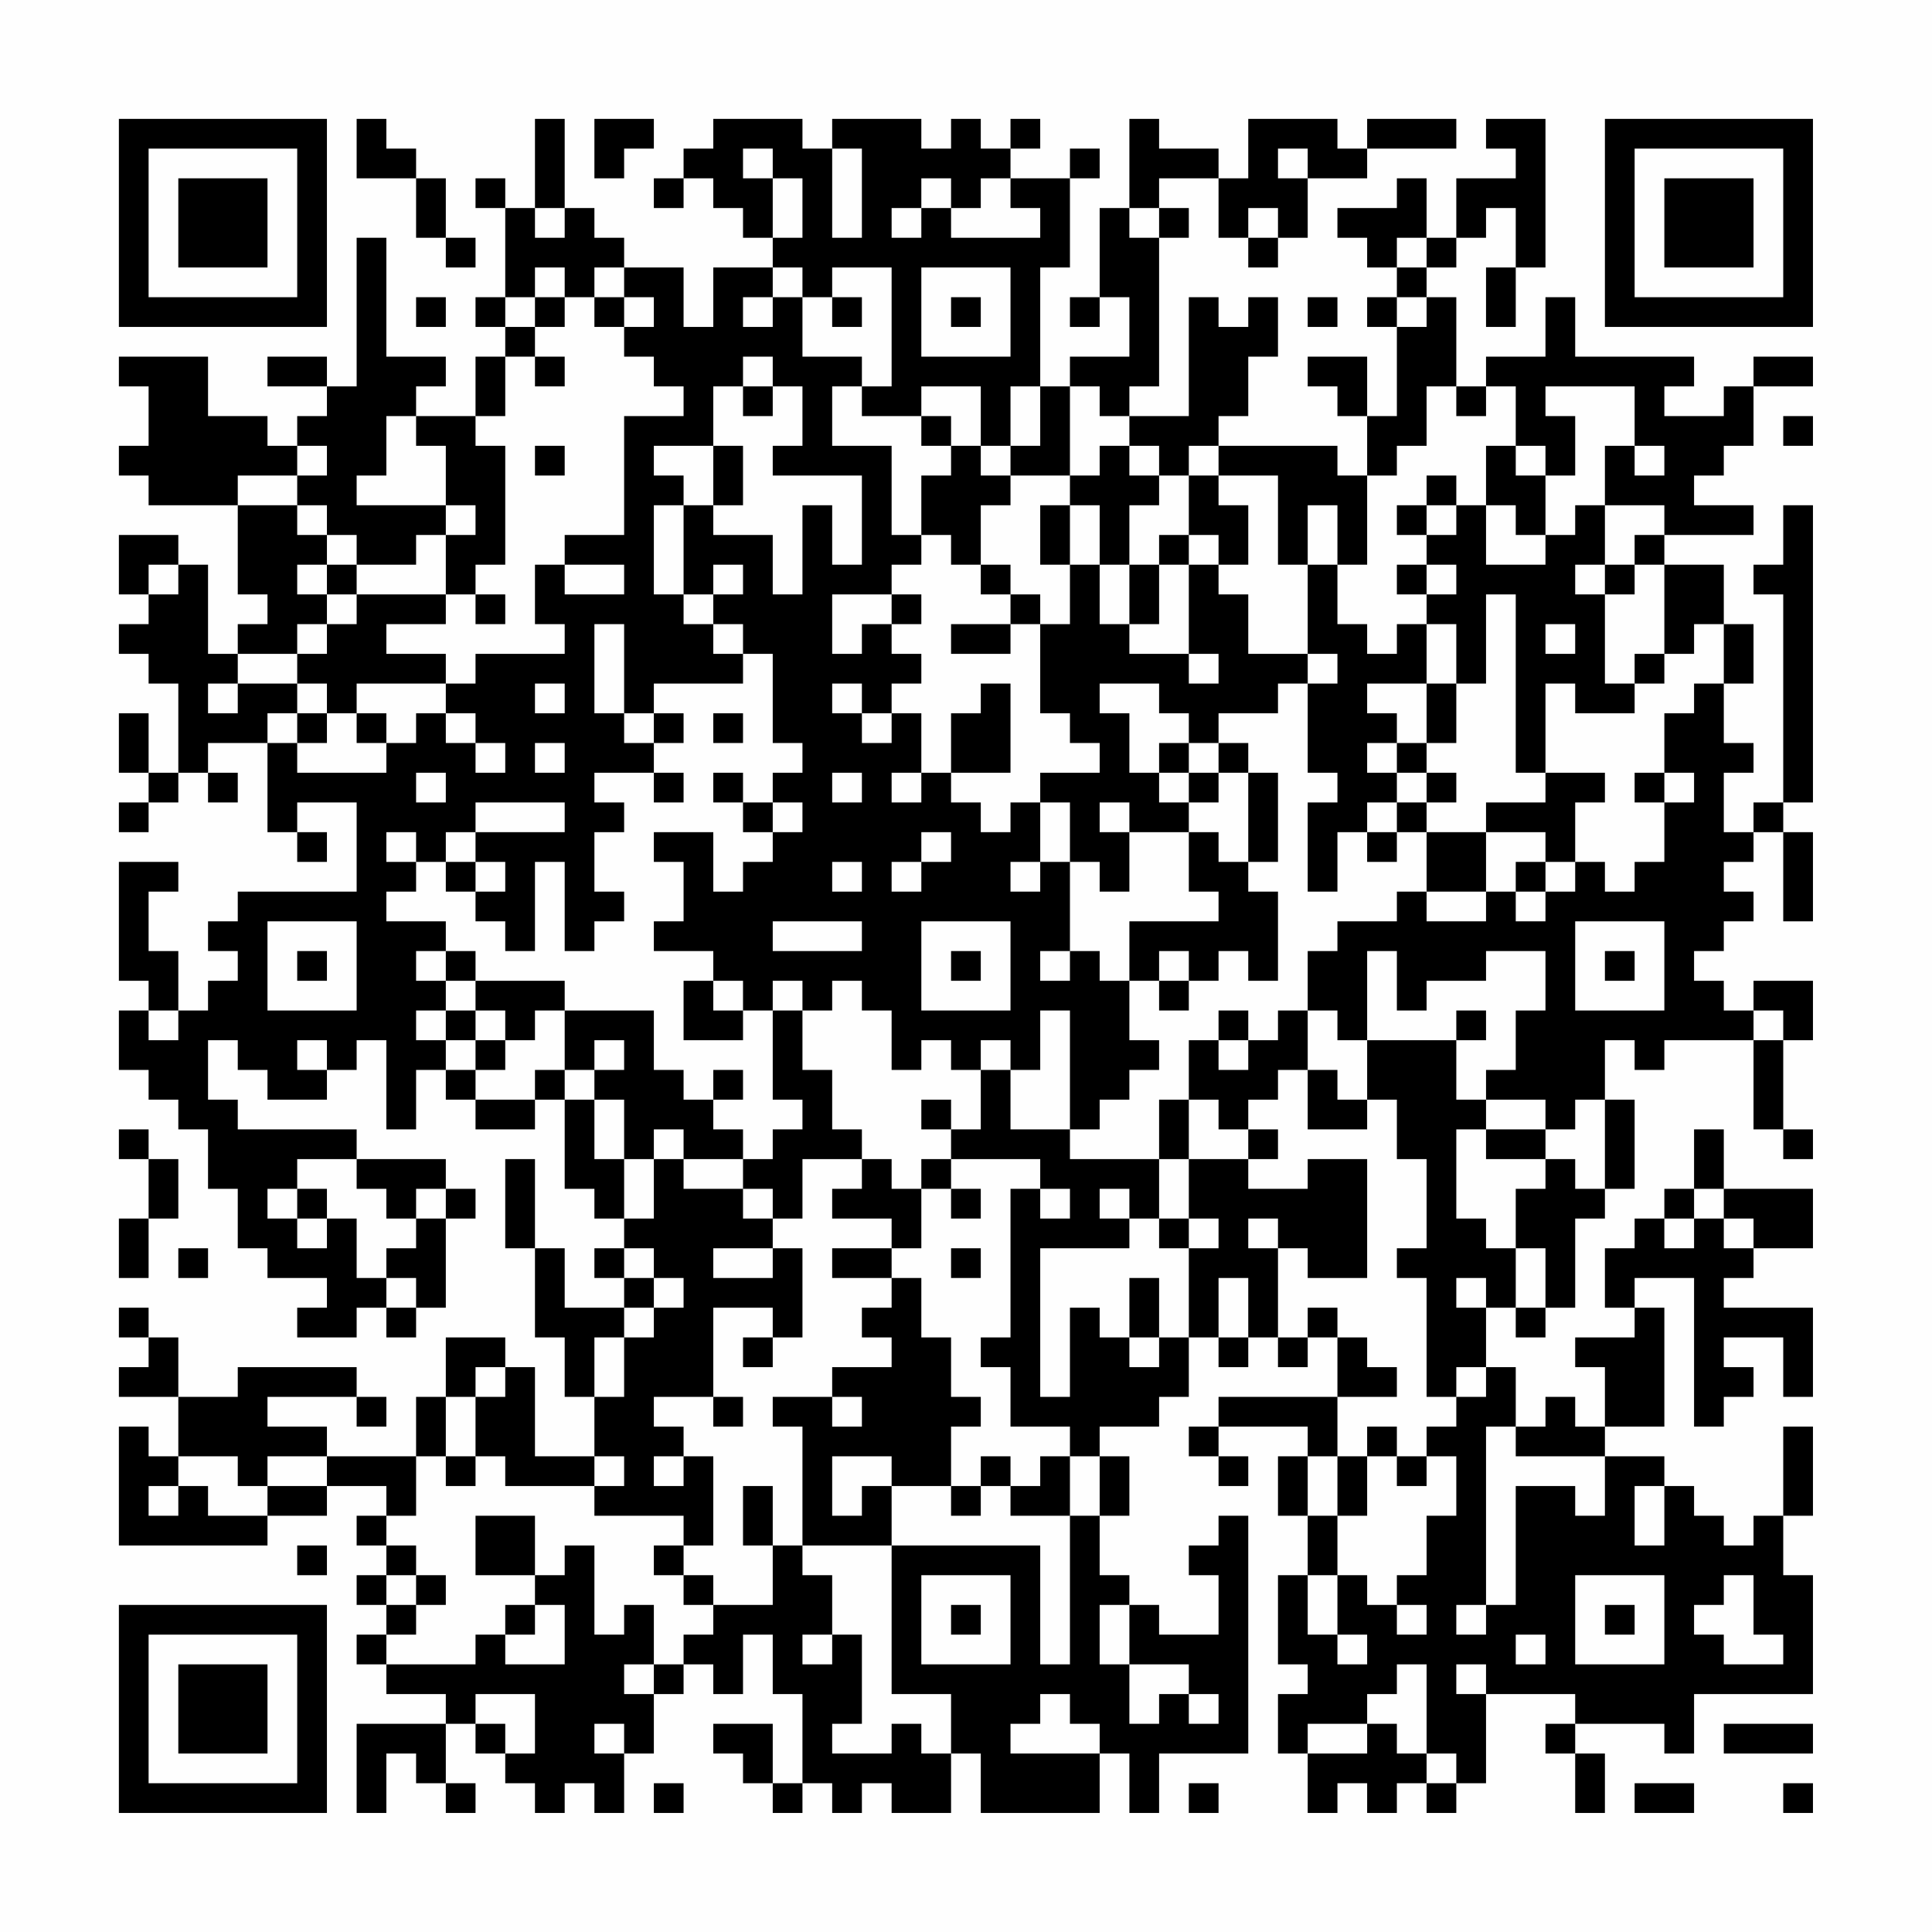 <?xml version="1.0" encoding="UTF-8"?>
<svg xmlns="http://www.w3.org/2000/svg" version="1.1" width="300" height="300" viewBox="0 0 300 300"><rect x="0" y="0" width="300" height="300" fill="#fefefe"/><g transform="scale(4.615)"><g transform="translate(4,4)"><path fill-rule="evenodd" d="M8 0L8 2L10 2L10 4L11 4L11 5L12 5L12 4L11 4L11 2L10 2L10 1L9 1L9 0ZM14 0L14 3L13 3L13 2L12 2L12 3L13 3L13 6L12 6L12 7L13 7L13 8L12 8L12 10L10 10L10 9L11 9L11 8L9 8L9 4L8 4L8 9L7 9L7 8L5 8L5 9L7 9L7 10L6 10L6 11L5 11L5 10L3 10L3 8L0 8L0 9L1 9L1 11L0 11L0 12L1 12L1 13L4 13L4 16L5 16L5 17L4 17L4 18L3 18L3 15L2 15L2 14L0 14L0 16L1 16L1 17L0 17L0 18L1 18L1 19L2 19L2 22L1 22L1 20L0 20L0 22L1 22L1 23L0 23L0 24L1 24L1 23L2 23L2 22L3 22L3 23L4 23L4 22L3 22L3 21L5 21L5 24L6 24L6 25L7 25L7 24L6 24L6 23L8 23L8 26L4 26L4 27L3 27L3 28L4 28L4 29L3 29L3 30L2 30L2 28L1 28L1 26L2 26L2 25L0 25L0 29L1 29L1 30L0 30L0 32L1 32L1 33L2 33L2 34L3 34L3 36L4 36L4 38L5 38L5 39L7 39L7 40L6 40L6 41L8 41L8 40L9 40L9 41L10 41L10 40L11 40L11 37L12 37L12 36L11 36L11 35L8 35L8 34L4 34L4 33L3 33L3 31L4 31L4 32L5 32L5 33L7 33L7 32L8 32L8 31L9 31L9 34L10 34L10 32L11 32L11 33L12 33L12 34L14 34L14 33L15 33L15 36L16 36L16 37L17 37L17 38L16 38L16 39L17 39L17 40L15 40L15 38L14 38L14 35L13 35L13 38L14 38L14 41L15 41L15 43L16 43L16 45L14 45L14 42L13 42L13 41L11 41L11 43L10 43L10 45L7 45L7 44L5 44L5 43L8 43L8 44L9 44L9 43L8 43L8 42L4 42L4 43L2 43L2 41L1 41L1 40L0 40L0 41L1 41L1 42L0 42L0 43L2 43L2 45L1 45L1 44L0 44L0 48L5 48L5 47L7 47L7 46L9 46L9 47L8 47L8 48L9 48L9 49L8 49L8 50L9 50L9 51L8 51L8 52L9 52L9 53L11 53L11 54L8 54L8 57L9 57L9 55L10 55L10 56L11 56L11 57L12 57L12 56L11 56L11 54L12 54L12 55L13 55L13 56L14 56L14 57L15 57L15 56L16 56L16 57L17 57L17 55L18 55L18 53L19 53L19 52L20 52L20 53L21 53L21 51L22 51L22 53L23 53L23 56L22 56L22 54L20 54L20 55L21 55L21 56L22 56L22 57L23 57L23 56L24 56L24 57L25 57L25 56L26 56L26 57L28 57L28 55L29 55L29 57L33 57L33 55L34 55L34 57L35 57L35 55L38 55L38 47L37 47L37 48L36 48L36 49L37 49L37 51L35 51L35 50L34 50L34 49L33 49L33 47L34 47L34 45L33 45L33 44L35 44L35 43L36 43L36 41L37 41L37 42L38 42L38 41L39 41L39 42L40 42L40 41L41 41L41 43L37 43L37 44L36 44L36 45L37 45L37 46L38 46L38 45L37 45L37 44L40 44L40 45L39 45L39 47L40 47L40 49L39 49L39 52L40 52L40 53L39 53L39 55L40 55L40 57L41 57L41 56L42 56L42 57L43 57L43 56L44 56L44 57L45 57L45 56L46 56L46 53L49 53L49 54L48 54L48 55L49 55L49 57L50 57L50 55L49 55L49 54L52 54L52 55L53 55L53 53L57 53L57 49L56 49L56 47L57 47L57 44L56 44L56 47L55 47L55 48L54 48L54 47L53 47L53 46L52 46L52 45L50 45L50 44L52 44L52 40L51 40L51 39L53 39L53 44L54 44L54 43L55 43L55 42L54 42L54 41L56 41L56 43L57 43L57 40L54 40L54 39L55 39L55 38L57 38L57 36L54 36L54 34L53 34L53 36L52 36L52 37L51 37L51 38L50 38L50 40L51 40L51 41L49 41L49 42L50 42L50 44L49 44L49 43L48 43L48 44L47 44L47 42L46 42L46 40L47 40L47 41L48 41L48 40L49 40L49 37L50 37L50 36L51 36L51 33L50 33L50 31L51 31L51 32L52 32L52 31L55 31L55 34L56 34L56 35L57 35L57 34L56 34L56 31L57 31L57 29L55 29L55 30L54 30L54 29L53 29L53 28L54 28L54 27L55 27L55 26L54 26L54 25L55 25L55 24L56 24L56 27L57 27L57 24L56 24L56 23L57 23L57 13L56 13L56 15L55 15L55 16L56 16L56 23L55 23L55 24L54 24L54 22L55 22L55 21L54 21L54 19L55 19L55 17L54 17L54 15L52 15L52 14L55 14L55 13L53 13L53 12L54 12L54 11L55 11L55 9L57 9L57 8L55 8L55 9L54 9L54 10L52 10L52 9L53 9L53 8L49 8L49 6L48 6L48 8L46 8L46 9L45 9L45 6L44 6L44 5L45 5L45 4L46 4L46 3L47 3L47 5L46 5L46 7L47 7L47 5L48 5L48 0L46 0L46 1L47 1L47 2L45 2L45 4L44 4L44 2L43 2L43 3L41 3L41 4L42 4L42 5L43 5L43 6L42 6L42 7L43 7L43 10L42 10L42 8L40 8L40 9L41 9L41 10L42 10L42 12L41 12L41 11L37 11L37 10L38 10L38 8L39 8L39 6L38 6L38 7L37 7L37 6L36 6L36 10L34 10L34 9L35 9L35 4L36 4L36 3L35 3L35 2L37 2L37 4L38 4L38 5L39 5L39 4L40 4L40 2L42 2L42 1L45 1L45 0L42 0L42 1L41 1L41 0L38 0L38 2L37 2L37 1L35 1L35 0L34 0L34 3L33 3L33 6L32 6L32 7L33 7L33 6L34 6L34 8L32 8L32 9L31 9L31 5L32 5L32 2L33 2L33 1L32 1L32 2L30 2L30 1L31 1L31 0L30 0L30 1L29 1L29 0L28 0L28 1L27 1L27 0L24 0L24 1L23 1L23 0L20 0L20 1L19 1L19 2L18 2L18 3L19 3L19 2L20 2L20 3L21 3L21 4L22 4L22 5L20 5L20 7L19 7L19 5L17 5L17 4L16 4L16 3L15 3L15 0ZM16 0L16 2L17 2L17 1L18 1L18 0ZM21 1L21 2L22 2L22 4L23 4L23 2L22 2L22 1ZM24 1L24 4L25 4L25 1ZM39 1L39 2L40 2L40 1ZM27 2L27 3L26 3L26 4L27 4L27 3L28 3L28 4L31 4L31 3L30 3L30 2L29 2L29 3L28 3L28 2ZM14 3L14 4L15 4L15 3ZM34 3L34 4L35 4L35 3ZM38 3L38 4L39 4L39 3ZM43 4L43 5L44 5L44 4ZM14 5L14 6L13 6L13 7L14 7L14 8L13 8L13 10L12 10L12 11L13 11L13 15L12 15L12 16L11 16L11 14L12 14L12 13L11 13L11 11L10 11L10 10L9 10L9 12L8 12L8 13L11 13L11 14L10 14L10 15L8 15L8 14L7 14L7 13L6 13L6 12L7 12L7 11L6 11L6 12L4 12L4 13L6 13L6 14L7 14L7 15L6 15L6 16L7 16L7 17L6 17L6 18L4 18L4 19L3 19L3 20L4 20L4 19L6 19L6 20L5 20L5 21L6 21L6 22L9 22L9 21L10 21L10 20L11 20L11 21L12 21L12 22L13 22L13 21L12 21L12 20L11 20L11 19L12 19L12 18L15 18L15 17L14 17L14 15L15 15L15 16L17 16L17 15L15 15L15 14L17 14L17 10L19 10L19 9L18 9L18 8L17 8L17 7L18 7L18 6L17 6L17 5L16 5L16 6L15 6L15 5ZM22 5L22 6L21 6L21 7L22 7L22 6L23 6L23 8L25 8L25 9L24 9L24 11L26 11L26 14L27 14L27 15L26 15L26 16L24 16L24 18L25 18L25 17L26 17L26 18L27 18L27 19L26 19L26 20L25 20L25 19L24 19L24 20L25 20L25 21L26 21L26 20L27 20L27 22L26 22L26 23L27 23L27 22L28 22L28 23L29 23L29 24L30 24L30 23L31 23L31 25L30 25L30 26L31 26L31 25L32 25L32 28L31 28L31 29L32 29L32 28L33 28L33 29L34 29L34 31L35 31L35 32L34 32L34 33L33 33L33 34L32 34L32 30L31 30L31 32L30 32L30 31L29 31L29 32L28 32L28 31L27 31L27 32L26 32L26 30L25 30L25 29L24 29L24 30L23 30L23 29L22 29L22 30L21 30L21 29L20 29L20 28L18 28L18 27L19 27L19 25L18 25L18 24L20 24L20 26L21 26L21 25L22 25L22 24L23 24L23 23L22 23L22 22L23 22L23 21L22 21L22 18L21 18L21 17L20 17L20 16L21 16L21 15L20 15L20 16L19 16L19 13L20 13L20 14L22 14L22 16L23 16L23 13L24 13L24 15L25 15L25 12L22 12L22 11L23 11L23 9L22 9L22 8L21 8L21 9L20 9L20 11L18 11L18 12L19 12L19 13L18 13L18 16L19 16L19 17L20 17L20 18L21 18L21 19L18 19L18 20L17 20L17 17L16 17L16 20L17 20L17 21L18 21L18 22L16 22L16 23L17 23L17 24L16 24L16 26L17 26L17 27L16 27L16 28L15 28L15 25L14 25L14 28L13 28L13 27L12 27L12 26L13 26L13 25L12 25L12 24L15 24L15 23L12 23L12 24L11 24L11 25L10 25L10 24L9 24L9 25L10 25L10 26L9 26L9 27L11 27L11 28L10 28L10 29L11 29L11 30L10 30L10 31L11 31L11 32L12 32L12 33L14 33L14 32L15 32L15 33L16 33L16 35L17 35L17 37L18 37L18 35L19 35L19 36L21 36L21 37L22 37L22 38L20 38L20 39L22 39L22 38L23 38L23 41L22 41L22 40L20 40L20 43L18 43L18 44L19 44L19 45L18 45L18 46L19 46L19 45L20 45L20 48L19 48L19 47L16 47L16 46L17 46L17 45L16 45L16 46L13 46L13 45L12 45L12 43L13 43L13 42L12 42L12 43L11 43L11 45L10 45L10 47L9 47L9 48L10 48L10 49L9 49L9 50L10 50L10 51L9 51L9 52L12 52L12 51L13 51L13 52L15 52L15 50L14 50L14 49L15 49L15 48L16 48L16 51L17 51L17 50L18 50L18 52L17 52L17 53L18 53L18 52L19 52L19 51L20 51L20 50L22 50L22 48L23 48L23 49L24 49L24 51L23 51L23 52L24 52L24 51L25 51L25 54L24 54L24 55L26 55L26 54L27 54L27 55L28 55L28 53L26 53L26 48L31 48L31 52L32 52L32 47L33 47L33 45L32 45L32 44L30 44L30 42L29 42L29 41L30 41L30 36L31 36L31 37L32 37L32 36L31 36L31 35L28 35L28 34L29 34L29 32L30 32L30 34L32 34L32 35L35 35L35 37L34 37L34 36L33 36L33 37L34 37L34 38L31 38L31 43L32 43L32 40L33 40L33 41L34 41L34 42L35 42L35 41L36 41L36 38L37 38L37 37L36 37L36 35L38 35L38 36L40 36L40 35L42 35L42 39L40 39L40 38L39 38L39 37L38 37L38 38L39 38L39 41L40 41L40 40L41 40L41 41L42 41L42 42L43 42L43 43L41 43L41 45L40 45L40 47L41 47L41 49L40 49L40 51L41 51L41 52L42 52L42 51L41 51L41 49L42 49L42 50L43 50L43 51L44 51L44 50L43 50L43 49L44 49L44 47L45 47L45 45L44 45L44 44L45 44L45 43L46 43L46 42L45 42L45 43L44 43L44 39L43 39L43 38L44 38L44 35L43 35L43 33L42 33L42 31L45 31L45 33L46 33L46 34L45 34L45 37L46 37L46 38L47 38L47 40L48 40L48 38L47 38L47 36L48 36L48 35L49 35L49 36L50 36L50 33L49 33L49 34L48 34L48 33L46 33L46 32L47 32L47 30L48 30L48 28L46 28L46 29L44 29L44 30L43 30L43 28L42 28L42 31L41 31L41 30L40 30L40 28L41 28L41 27L43 27L43 26L44 26L44 27L46 27L46 26L47 26L47 27L48 27L48 26L49 26L49 25L50 25L50 26L51 26L51 25L52 25L52 23L53 23L53 22L52 22L52 20L53 20L53 19L54 19L54 17L53 17L53 18L52 18L52 15L51 15L51 14L52 14L52 13L50 13L50 11L51 11L51 12L52 12L52 11L51 11L51 9L48 9L48 10L49 10L49 12L48 12L48 11L47 11L47 9L46 9L46 10L45 10L45 9L44 9L44 11L43 11L43 12L42 12L42 15L41 15L41 13L40 13L40 15L39 15L39 12L37 12L37 11L36 11L36 12L35 12L35 11L34 11L34 10L33 10L33 9L32 9L32 12L30 12L30 11L31 11L31 9L30 9L30 11L29 11L29 9L27 9L27 10L25 10L25 9L26 9L26 5L24 5L24 6L23 6L23 5ZM27 5L27 8L30 8L30 5ZM10 6L10 7L11 7L11 6ZM14 6L14 7L15 7L15 6ZM16 6L16 7L17 7L17 6ZM24 6L24 7L25 7L25 6ZM28 6L28 7L29 7L29 6ZM40 6L40 7L41 7L41 6ZM43 6L43 7L44 7L44 6ZM14 8L14 9L15 9L15 8ZM21 9L21 10L22 10L22 9ZM27 10L27 11L28 11L28 12L27 12L27 14L28 14L28 15L29 15L29 16L30 16L30 17L28 17L28 18L30 18L30 17L31 17L31 20L32 20L32 21L33 21L33 22L31 22L31 23L32 23L32 25L33 25L33 26L34 26L34 24L36 24L36 26L37 26L37 27L34 27L34 29L35 29L35 30L36 30L36 29L37 29L37 28L38 28L38 29L39 29L39 26L38 26L38 25L39 25L39 22L38 22L38 21L37 21L37 20L39 20L39 19L40 19L40 22L41 22L41 23L40 23L40 26L41 26L41 24L42 24L42 25L43 25L43 24L44 24L44 26L46 26L46 24L48 24L48 25L47 25L47 26L48 26L48 25L49 25L49 23L50 23L50 22L48 22L48 19L49 19L49 20L51 20L51 19L52 19L52 18L51 18L51 19L50 19L50 16L51 16L51 15L50 15L50 13L49 13L49 14L48 14L48 12L47 12L47 11L46 11L46 13L45 13L45 12L44 12L44 13L43 13L43 14L44 14L44 15L43 15L43 16L44 16L44 17L43 17L43 18L42 18L42 17L41 17L41 15L40 15L40 18L38 18L38 16L37 16L37 15L38 15L38 13L37 13L37 12L36 12L36 14L35 14L35 15L34 15L34 13L35 13L35 12L34 12L34 11L33 11L33 12L32 12L32 13L31 13L31 15L32 15L32 17L31 17L31 16L30 16L30 15L29 15L29 13L30 13L30 12L29 12L29 11L28 11L28 10ZM56 10L56 11L57 11L57 10ZM14 11L14 12L15 12L15 11ZM20 11L20 13L21 13L21 11ZM32 13L32 15L33 15L33 17L34 17L34 18L36 18L36 19L37 19L37 18L36 18L36 15L37 15L37 14L36 14L36 15L35 15L35 17L34 17L34 15L33 15L33 13ZM44 13L44 14L45 14L45 13ZM46 13L46 15L48 15L48 14L47 14L47 13ZM1 15L1 16L2 16L2 15ZM7 15L7 16L8 16L8 17L7 17L7 18L6 18L6 19L7 19L7 20L6 20L6 21L7 21L7 20L8 20L8 21L9 21L9 20L8 20L8 19L11 19L11 18L9 18L9 17L11 17L11 16L8 16L8 15ZM44 15L44 16L45 16L45 15ZM49 15L49 16L50 16L50 15ZM12 16L12 17L13 17L13 16ZM26 16L26 17L27 17L27 16ZM46 16L46 19L45 19L45 17L44 17L44 19L42 19L42 20L43 20L43 21L42 21L42 22L43 22L43 23L42 23L42 24L43 24L43 23L44 23L44 24L46 24L46 23L48 23L48 22L47 22L47 16ZM48 17L48 18L49 18L49 17ZM40 18L40 19L41 19L41 18ZM14 19L14 20L15 20L15 19ZM29 19L29 20L28 20L28 22L30 22L30 19ZM33 19L33 20L34 20L34 22L35 22L35 23L36 23L36 24L37 24L37 25L38 25L38 22L37 22L37 21L36 21L36 20L35 20L35 19ZM44 19L44 21L43 21L43 22L44 22L44 23L45 23L45 22L44 22L44 21L45 21L45 19ZM18 20L18 21L19 21L19 20ZM20 20L20 21L21 21L21 20ZM14 21L14 22L15 22L15 21ZM35 21L35 22L36 22L36 23L37 23L37 22L36 22L36 21ZM10 22L10 23L11 23L11 22ZM18 22L18 23L19 23L19 22ZM20 22L20 23L21 23L21 24L22 24L22 23L21 23L21 22ZM24 22L24 23L25 23L25 22ZM51 22L51 23L52 23L52 22ZM33 23L33 24L34 24L34 23ZM27 24L27 25L26 25L26 26L27 26L27 25L28 25L28 24ZM11 25L11 26L12 26L12 25ZM24 25L24 26L25 26L25 25ZM5 27L5 30L8 30L8 27ZM22 27L22 28L25 28L25 27ZM27 27L27 30L30 30L30 27ZM49 27L49 30L52 30L52 27ZM6 28L6 29L7 29L7 28ZM11 28L11 29L12 29L12 30L11 30L11 31L12 31L12 32L13 32L13 31L14 31L14 30L15 30L15 32L16 32L16 33L17 33L17 35L18 35L18 34L19 34L19 35L21 35L21 36L22 36L22 37L23 37L23 35L25 35L25 36L24 36L24 37L26 37L26 38L24 38L24 39L26 39L26 40L25 40L25 41L26 41L26 42L24 42L24 43L22 43L22 44L23 44L23 48L26 48L26 46L28 46L28 47L29 47L29 46L30 46L30 47L32 47L32 45L31 45L31 46L30 46L30 45L29 45L29 46L28 46L28 44L29 44L29 43L28 43L28 41L27 41L27 39L26 39L26 38L27 38L27 36L28 36L28 37L29 37L29 36L28 36L28 35L27 35L27 36L26 36L26 35L25 35L25 34L24 34L24 32L23 32L23 30L22 30L22 33L23 33L23 34L22 34L22 35L21 35L21 34L20 34L20 33L21 33L21 32L20 32L20 33L19 33L19 32L18 32L18 30L15 30L15 29L12 29L12 28ZM28 28L28 29L29 29L29 28ZM35 28L35 29L36 29L36 28ZM50 28L50 29L51 29L51 28ZM19 29L19 31L21 31L21 30L20 30L20 29ZM1 30L1 31L2 31L2 30ZM12 30L12 31L13 31L13 30ZM37 30L37 31L36 31L36 33L35 33L35 35L36 35L36 33L37 33L37 34L38 34L38 35L39 35L39 34L38 34L38 33L39 33L39 32L40 32L40 34L42 34L42 33L41 33L41 32L40 32L40 30L39 30L39 31L38 31L38 30ZM45 30L45 31L46 31L46 30ZM55 30L55 31L56 31L56 30ZM6 31L6 32L7 32L7 31ZM16 31L16 32L17 32L17 31ZM37 31L37 32L38 32L38 31ZM27 33L27 34L28 34L28 33ZM0 34L0 35L1 35L1 37L0 37L0 39L1 39L1 37L2 37L2 35L1 35L1 34ZM46 34L46 35L48 35L48 34ZM6 35L6 36L5 36L5 37L6 37L6 38L7 38L7 37L8 37L8 39L9 39L9 40L10 40L10 39L9 39L9 38L10 38L10 37L11 37L11 36L10 36L10 37L9 37L9 36L8 36L8 35ZM6 36L6 37L7 37L7 36ZM53 36L53 37L52 37L52 38L53 38L53 37L54 37L54 38L55 38L55 37L54 37L54 36ZM35 37L35 38L36 38L36 37ZM2 38L2 39L3 39L3 38ZM17 38L17 39L18 39L18 40L17 40L17 41L16 41L16 43L17 43L17 41L18 41L18 40L19 40L19 39L18 39L18 38ZM28 38L28 39L29 39L29 38ZM34 39L34 41L35 41L35 39ZM37 39L37 41L38 41L38 39ZM45 39L45 40L46 40L46 39ZM21 41L21 42L22 42L22 41ZM20 43L20 44L21 44L21 43ZM24 43L24 44L25 44L25 43ZM42 44L42 45L41 45L41 47L42 47L42 45L43 45L43 46L44 46L44 45L43 45L43 44ZM46 44L46 50L45 50L45 51L46 51L46 50L47 50L47 46L49 46L49 47L50 47L50 45L47 45L47 44ZM2 45L2 46L1 46L1 47L2 47L2 46L3 46L3 47L5 47L5 46L7 46L7 45L5 45L5 46L4 46L4 45ZM11 45L11 46L12 46L12 45ZM24 45L24 47L25 47L25 46L26 46L26 45ZM21 46L21 48L22 48L22 46ZM51 46L51 48L52 48L52 46ZM12 47L12 49L14 49L14 47ZM6 48L6 49L7 49L7 48ZM18 48L18 49L19 49L19 50L20 50L20 49L19 49L19 48ZM10 49L10 50L11 50L11 49ZM27 49L27 52L30 52L30 49ZM49 49L49 52L52 52L52 49ZM54 49L54 50L53 50L53 51L54 51L54 52L56 52L56 51L55 51L55 49ZM13 50L13 51L14 51L14 50ZM28 50L28 51L29 51L29 50ZM33 50L33 52L34 52L34 54L35 54L35 53L36 53L36 54L37 54L37 53L36 53L36 52L34 52L34 50ZM50 50L50 51L51 51L51 50ZM47 51L47 52L48 52L48 51ZM43 52L43 53L42 53L42 54L40 54L40 55L42 55L42 54L43 54L43 55L44 55L44 56L45 56L45 55L44 55L44 52ZM45 52L45 53L46 53L46 52ZM12 53L12 54L13 54L13 55L14 55L14 53ZM31 53L31 54L30 54L30 55L33 55L33 54L32 54L32 53ZM16 54L16 55L17 55L17 54ZM54 54L54 55L57 55L57 54ZM18 56L18 57L19 57L19 56ZM36 56L36 57L37 57L37 56ZM51 56L51 57L53 57L53 56ZM56 56L56 57L57 57L57 56ZM0 0L0 7L7 7L7 0ZM1 1L1 6L6 6L6 1ZM2 2L2 5L5 5L5 2ZM50 0L50 7L57 7L57 0ZM51 1L51 6L56 6L56 1ZM52 2L52 5L55 5L55 2ZM0 50L0 57L7 57L7 50ZM1 51L1 56L6 56L6 51ZM2 52L2 55L5 55L5 52Z" fill="#000000"/></g></g></svg>
